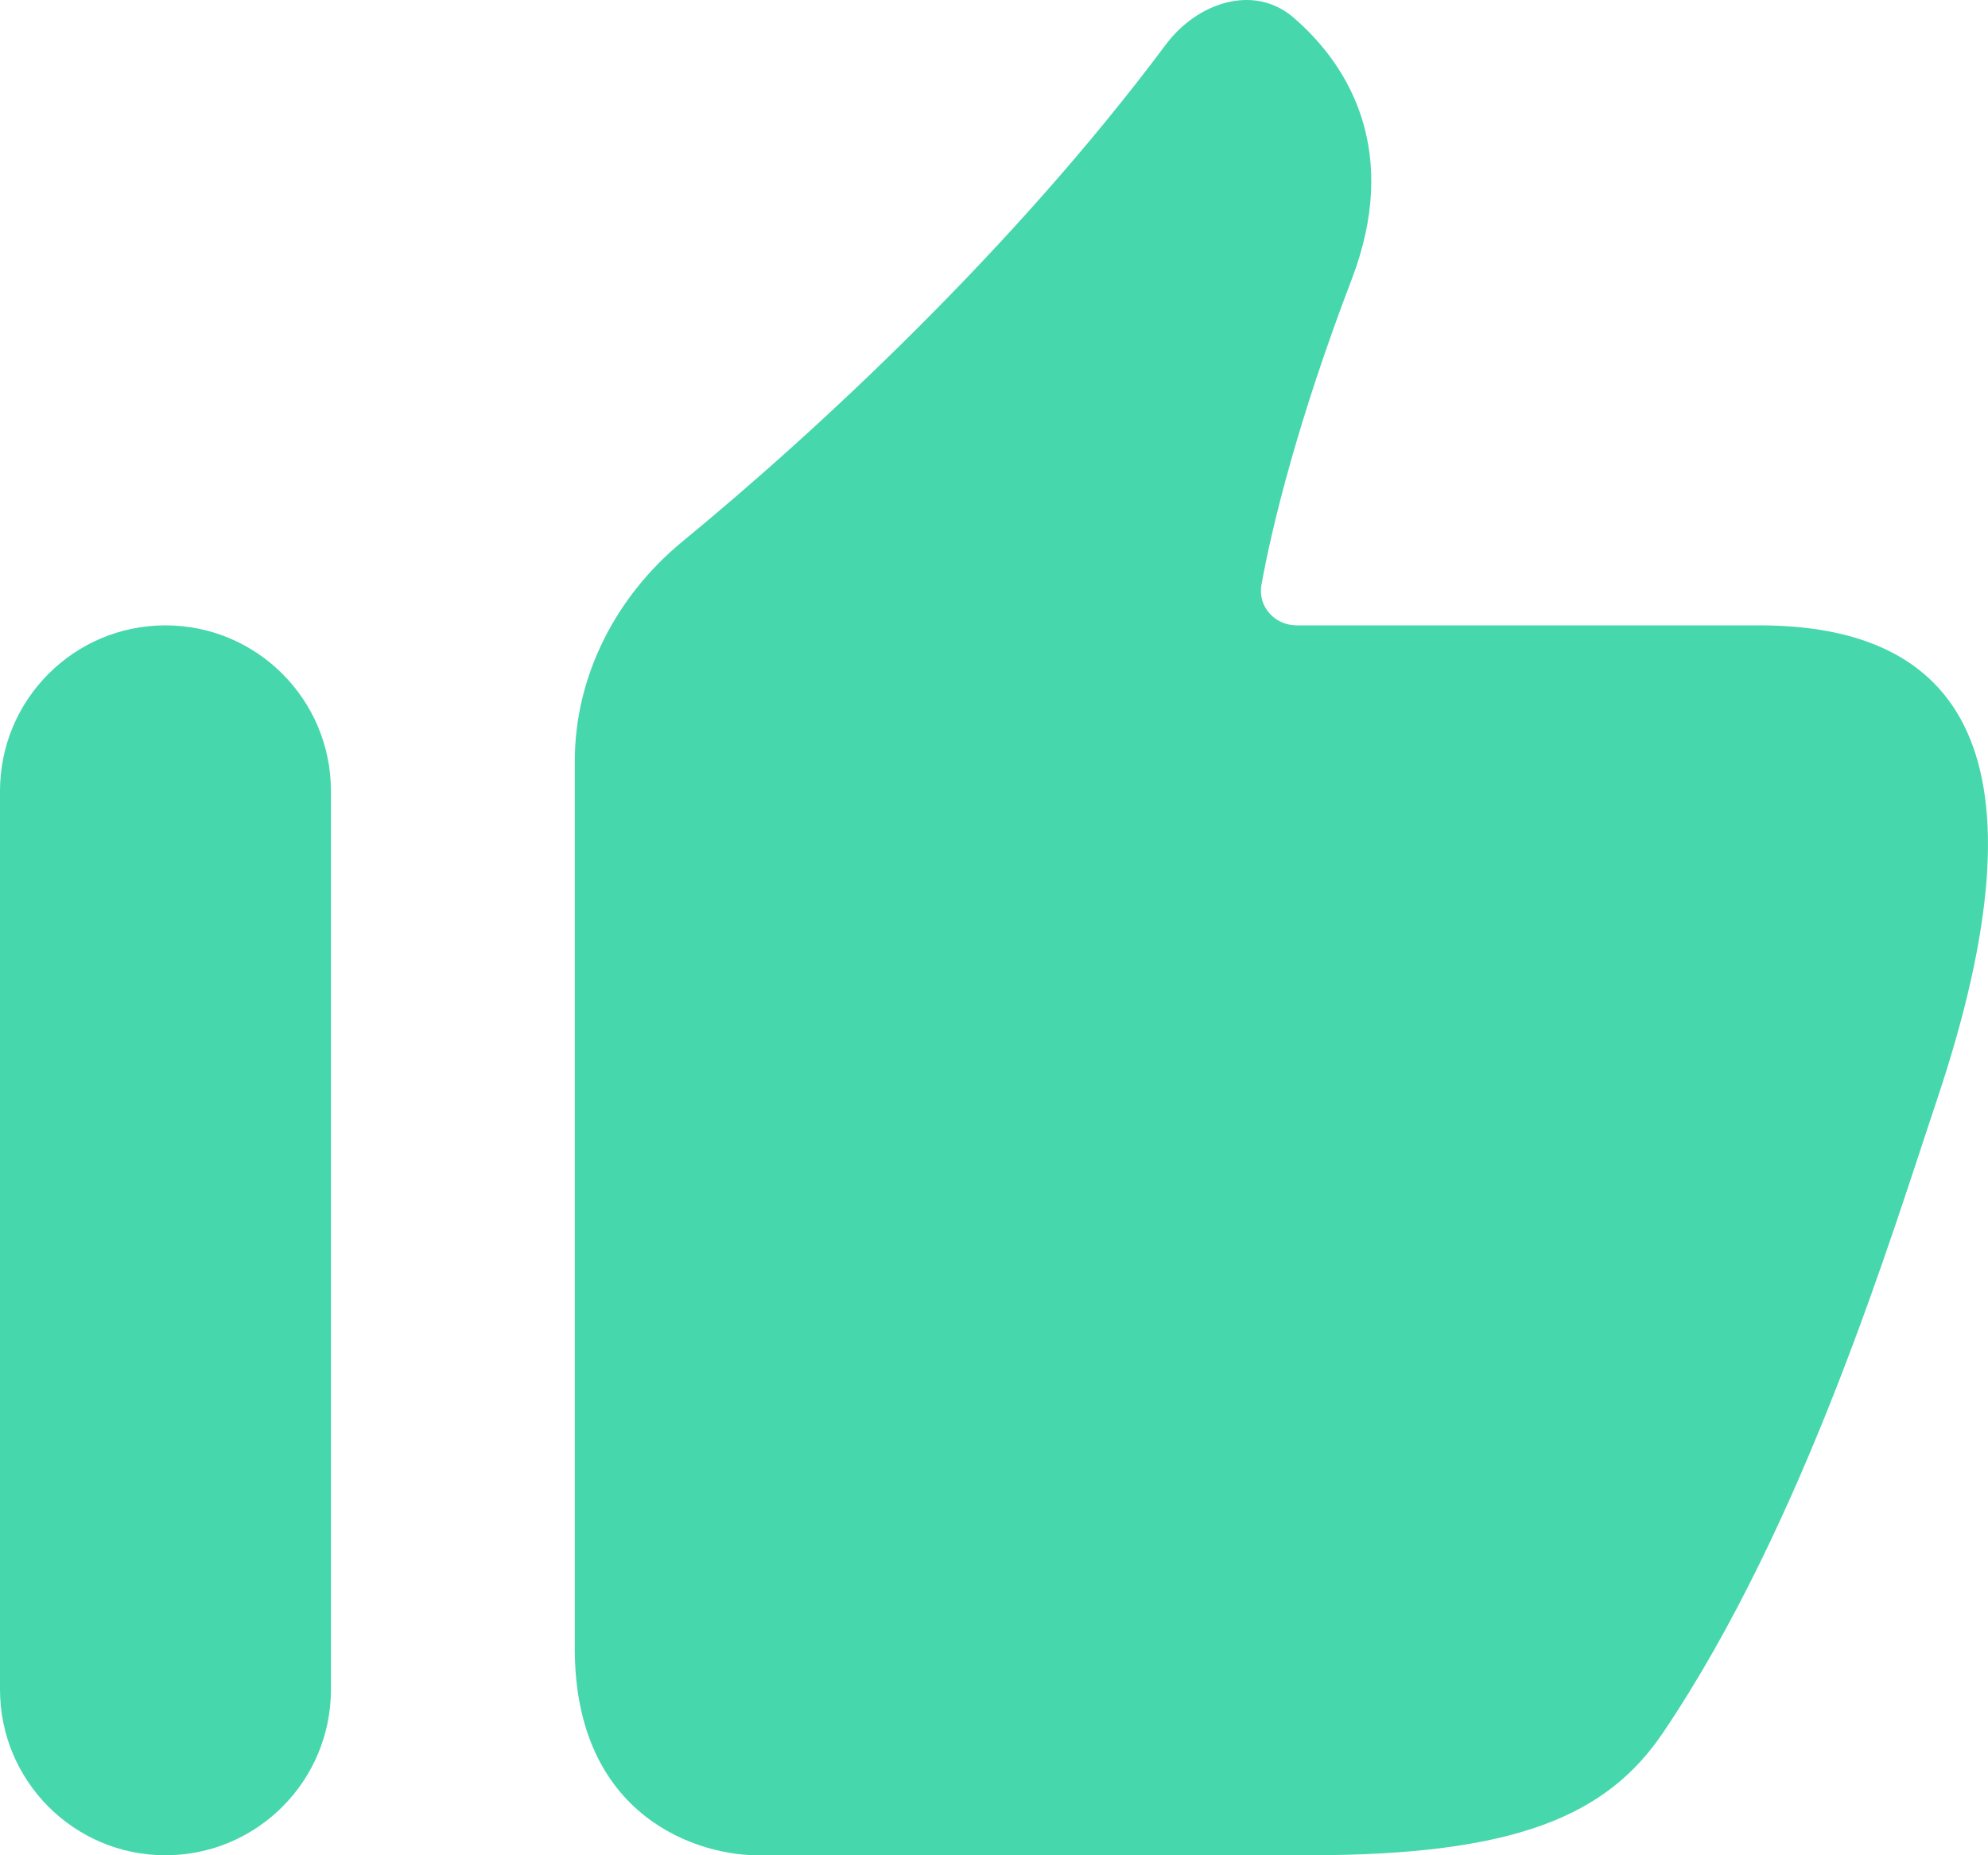 <svg width="15" height="14" viewBox="0 0 15 14" fill="none" xmlns="http://www.w3.org/2000/svg">
    <path d="M8.796 0.337C7.652 1.87 6.18 3.239 5.145 4.09C4.649 4.499 4.337 5.099 4.337 5.743V12.441C4.337 13.717 5.278 14.012 5.748 14H9.872C11.435 14 12.124 13.703 12.548 13.075C13.62 11.488 14.28 9.297 14.612 8.308C15.497 5.673 14.79 4.719 13.274 4.719H9.784C9.618 4.719 9.489 4.577 9.518 4.413C9.599 3.962 9.797 3.159 10.199 2.108C10.56 1.163 10.2 0.511 9.759 0.132C9.46 -0.125 9.032 0.02 8.796 0.337Z" fill="#47D7AC"/>
    <path d="M3.10759e-05 12.749V5.969C3.10759e-05 5.279 0.559 4.719 1.248 4.719C1.938 4.719 2.497 5.279 2.497 5.969V12.749C2.497 13.44 1.938 14 1.248 14C0.559 14 3.10759e-05 13.44 3.10759e-05 12.749Z" fill="#47D7AC"/>
</svg>
